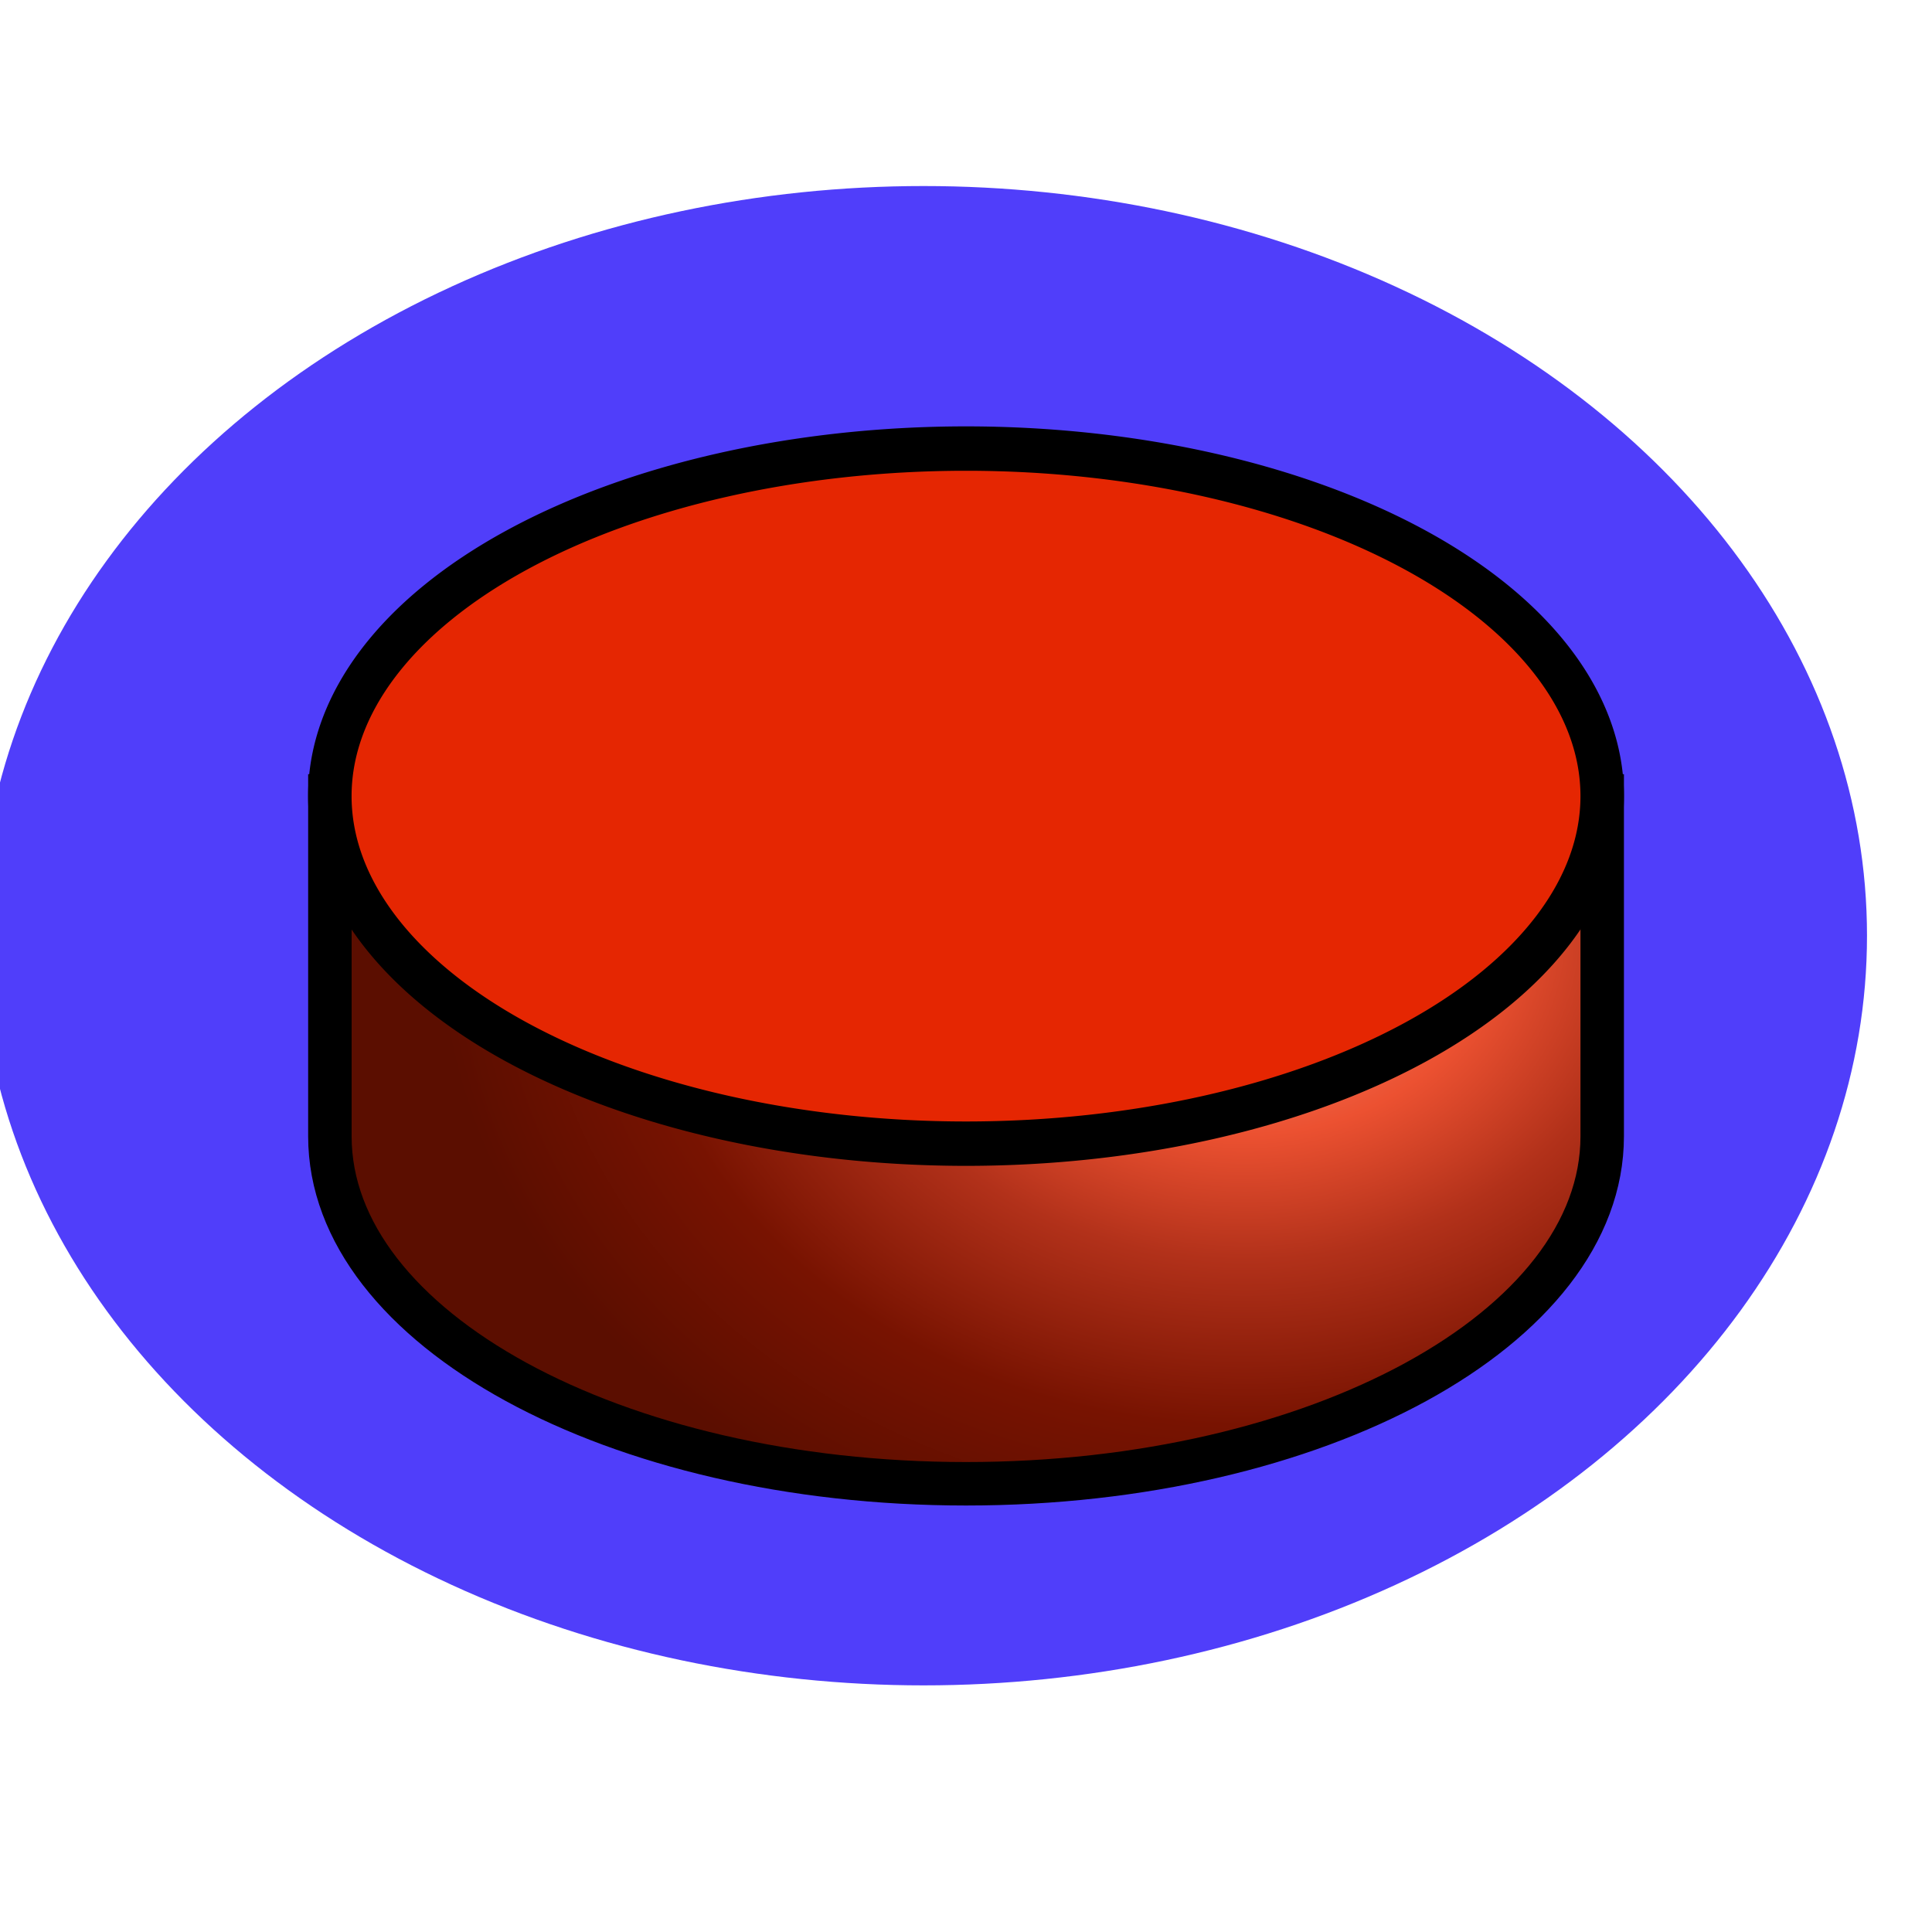 <?xml version="1.0" encoding="UTF-8" standalone="no"?>
<!-- Created with Inkscape (http://www.inkscape.org/) -->

<svg
   xmlns:dc="http://purl.org/dc/elements/1.1/"
   xmlns:cc="http://creativecommons.org/ns#"
   xmlns:rdf="http://www.w3.org/1999/02/22-rdf-syntax-ns#"
   xmlns:svg="http://www.w3.org/2000/svg"
   xmlns="http://www.w3.org/2000/svg"
   xmlns:xlink="http://www.w3.org/1999/xlink"
   xmlns:sodipodi="http://sodipodi.sourceforge.net/DTD/sodipodi-0.dtd"
   xmlns:inkscape="http://www.inkscape.org/namespaces/inkscape"
   version="1.0"
   width="44"
   height="44"
   id="svg2"
   sodipodi:docname="red-man-hover.svg"
   inkscape:version="0.92.2 (5c3e80d, 2017-08-06)">
  <sodipodi:namedview
     pagecolor="#ffffff"
     bordercolor="#666666"
     borderopacity="1"
     objecttolerance="10"
     gridtolerance="10"
     guidetolerance="10"
     inkscape:pageopacity="0"
     inkscape:pageshadow="2"
     inkscape:window-width="1842"
     inkscape:window-height="1057"
     id="namedview5637"
     showgrid="false"
     inkscape:lockguides="false"
     inkscape:zoom="5.3636364"
     inkscape:cx="-8.6381834"
     inkscape:cy="21.627119"
     inkscape:window-x="-8"
     inkscape:window-y="-8"
     inkscape:window-maximized="1"
     inkscape:current-layer="g6195" />
  <defs
     id="defs4">
    <linearGradient
       id="linearGradient3240">
      <stop
         id="stop3242"
         style="stop-color:#f69b89;stop-opacity:1"
         offset="0" />
      <stop
         id="stop3250"
         style="stop-color:#ec5131;stop-opacity:1"
         offset="0.31" />
      <stop
         id="stop3248"
         style="stop-color:#b2311a;stop-opacity:1"
         offset="0.5" />
      <stop
         id="stop3252"
         style="stop-color:#781301;stop-opacity:1"
         offset="0.75" />
      <stop
         id="stop3244"
         style="stop-color:#5b0e00;stop-opacity:1"
         offset="1" />
    </linearGradient>
    <radialGradient
       cx="-264.077"
       cy="471.295"
       r="14.983"
       fx="-264.077"
       fy="471.295"
       id="radialGradient3246"
       xlink:href="#linearGradient3240"
       gradientUnits="userSpaceOnUse"
       gradientTransform="matrix(-1.228,-3.7552324e-6,1.4983775e-7,-1.006,-588.267,948.84)" />
    <radialGradient
       cx="-264.077"
       cy="471.295"
       r="14.983"
       fx="-264.077"
       fy="471.295"
       id="radialGradient3258"
       xlink:href="#linearGradient3240"
       gradientUnits="userSpaceOnUse"
       gradientTransform="matrix(-1.228,-3.7552324e-6,1.4983775e-7,-1.006,-588.267,956.595)" />
    <radialGradient
       cx="-264.077"
       cy="471.295"
       r="14.983"
       fx="-264.077"
       fy="471.295"
       id="radialGradient3269"
       xlink:href="#linearGradient3240"
       gradientUnits="userSpaceOnUse"
       gradientTransform="matrix(-1.228,-3.7552324e-6,1.4983775e-7,-1.006,-588.267,956.595)" />
    <radialGradient
       cx="-264.077"
       cy="471.295"
       r="14.983"
       fx="-264.077"
       fy="471.295"
       id="radialGradient3271"
       xlink:href="#linearGradient3240"
       gradientUnits="userSpaceOnUse"
       gradientTransform="matrix(-1.228,-3.7552324e-6,1.4983775e-7,-1.006,-588.267,948.84)" />
    <filter
       inkscape:collect="always"
       style="color-interpolation-filters:sRGB"
       id="filter7077"
       x="-0.144"
       width="1.289"
       y="-0.184"
       height="1.368">
      <feGaussianBlur
         inkscape:collect="always"
         stdDeviation="1.995"
         id="feGaussianBlur7079" />
    </filter>
  </defs>
  <g
     style="display:inline"
     inkscape:label="glow"
     id="g6197"
     inkscape:groupmode="layer"
     sodipodi:insensitive="true">
    <g
       id="g6195"
       transform="matrix(1.142,0,0,1.167,331.851,-536.161)">
      <ellipse
         style="opacity:0.99;fill:#3824fa;fill-opacity:0.893;stroke:none;stroke-width:4.947;stroke-linecap:butt;stroke-linejoin:miter;stroke-miterlimit:4;stroke-dasharray:none;stroke-dashoffset:0;stroke-opacity:1;paint-order:normal;filter:url(#filter7077)"
         id="path6881"
         cx="-271.184"
         cy="478.846"
         rx="16.577"
         ry="13.016"
         transform="matrix(1.135,0,0,1.124,35.624,-60.527)" />
    </g>
    <path
       style="fill:#a0a0a0;stroke:none;stroke-width:0.186"
       d="M 18.826,25.269 C 13.355,24.51 9.283,22.214 8.302,19.334 7.15,15.955 11.296,12.295 17.501,11.213 c 5.065,-0.883 9.907,-0.331 13.825,1.577 3.04,1.48 4.526,3.225 4.535,5.324 0.013,3.052 -3.608,5.783 -9.137,6.891 -1.751,0.351 -6.203,0.5 -7.898,0.265 z"
       id="path6201"
       inkscape:connector-curvature="0" />
  </g>
  <g
     inkscape:groupmode="layer"
     id="layer4"
     inkscape:label="piece"
     style="display:inline"
     sodipodi:insensitive="true">
    <g
       transform="translate(293.429,-456.076)"
       id="layer1">
      <g
         transform="translate(-1.096,2.515)"
         id="g3264">
        <path
           d="m -255.844,471.688 v 7.752 c 0,4.368 -6.491,7.913 -14.488,7.913 -7.998,0 -14.488,-3.545 -14.488,-7.913 v -7.752 z"
           id="path3225"
           style="fill:url(#radialGradient3271);fill-opacity:1;fill-rule:evenodd;stroke:#000000;stroke-width:0.99;stroke-linecap:square;stroke-linejoin:miter;stroke-miterlimit:4;stroke-dashoffset:0;stroke-opacity:1"
           inkscape:connector-curvature="0" />
        <path
           d="m 37.638,15.718 a 14.488,7.752 0 1 1 -28.977,0 14.488,7.752 0 1 1 28.977,0 z"
           transform="matrix(1,0,0,1.021,-293.482,455.644)"
           id="path2453"
           style="opacity:1;fill:#e52602;fill-opacity:1;fill-rule:evenodd;stroke:#000000;stroke-width:0.99;stroke-linecap:square;stroke-linejoin:miter;stroke-miterlimit:4;stroke-dasharray:none;stroke-dashoffset:0;stroke-opacity:1"
           inkscape:connector-curvature="0" />
      </g>
    </g>
  </g>
</svg>
